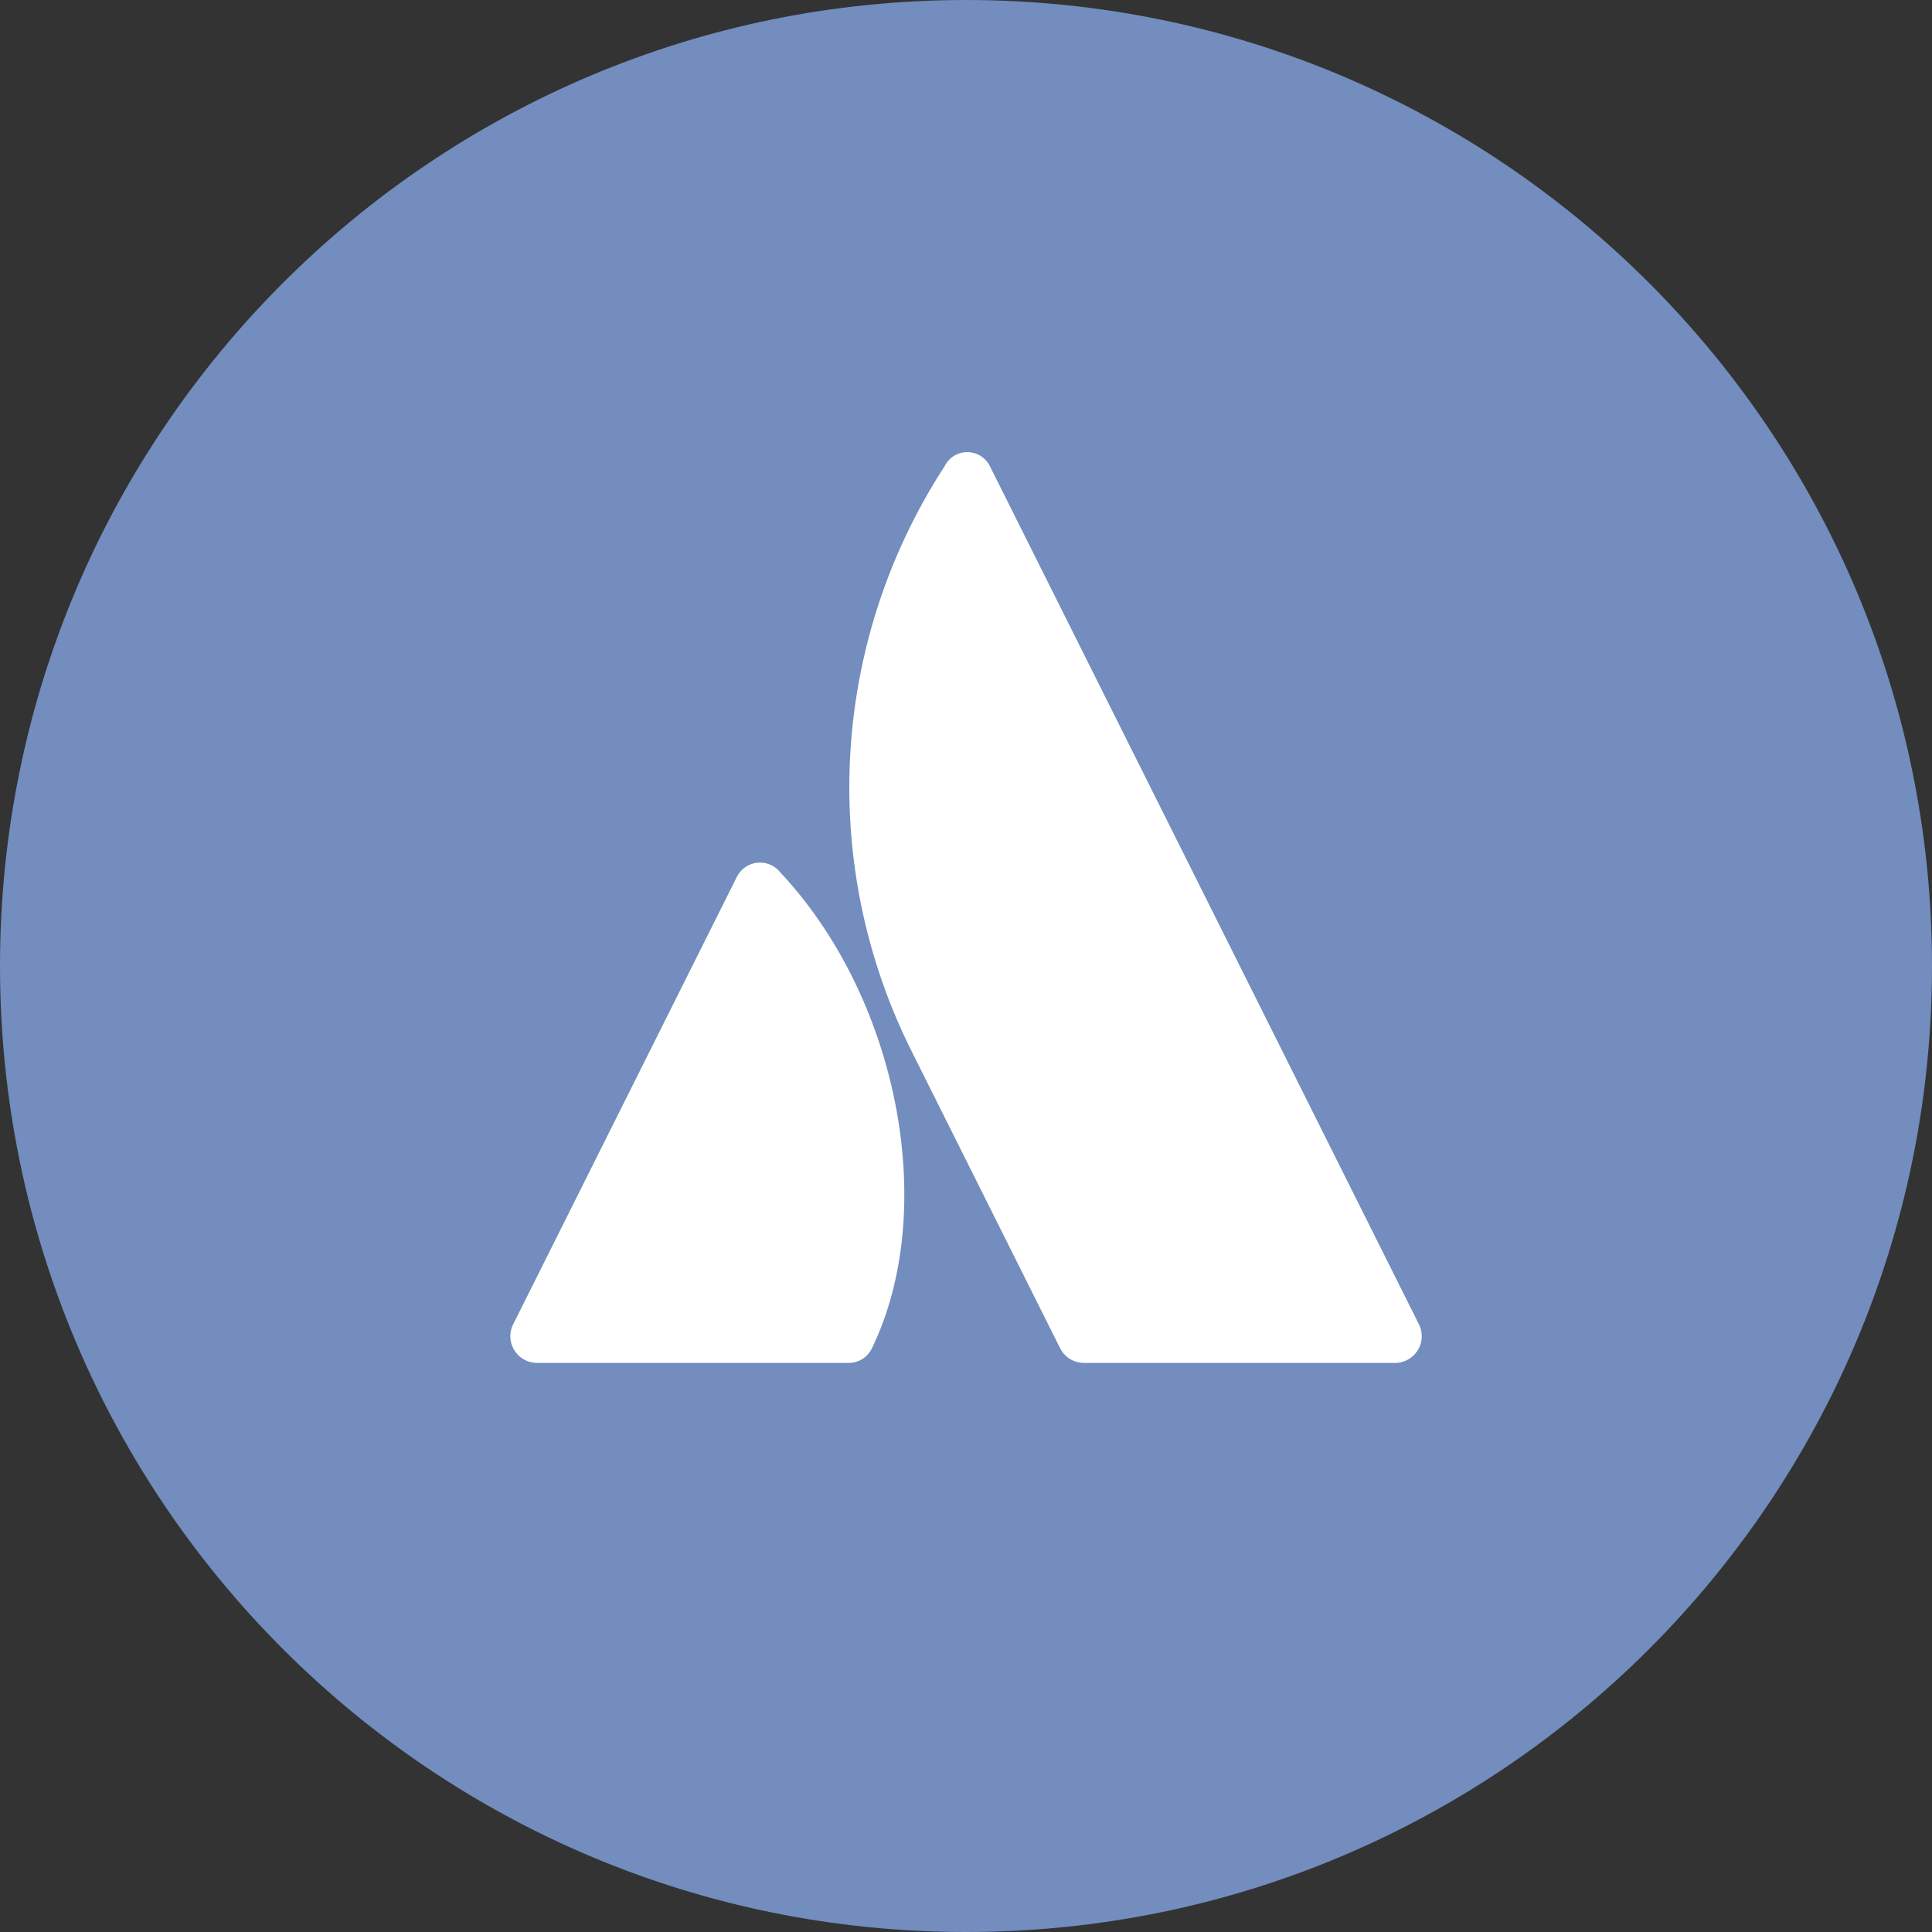 <svg xmlns="http://www.w3.org/2000/svg" width="1024" height="1024" fill="none">
   <rect width="100%" height="100%" fill="#333333" stroke="none"/>
   <g clip-path="url(#a)">
      <path fill="#728DBE" d="M512 1024c282.77 0 512-229.23 512-512S794.77 0 512 0 0 229.23 0 512s229.23 512 512 512Z"/>
      <path fill="#fff" d="M462.17 714.55a13.634 13.634 0 0 1-12.66 7.82h-164.9a14.154 14.154 0 0 1-12.004-6.731A14.147 14.147 0 0 1 272 701.89l118.37-236.77a13.734 13.734 0 0 1 10.969-7.855 13.742 13.742 0 0 1 12.401 5.315c62.44 66.7 84 178.42 48.43 251.97Zm38.43-467.32a312.31 312.31 0 0 0-18.23 308.32l79.5 159a14.15 14.15 0 0 0 12.66 7.82h164.86a14.15 14.15 0 0 0 12.66-20.48s-221.8-443.66-227.37-454.75a13.364 13.364 0 0 0-19.158-5.432 13.368 13.368 0 0 0-4.912 5.522h-.01Z"/>
   </g>
   <defs>
      <clipPath id="a">
         <path fill="#fff" d="M0 0h1024v1024H0z"/>
      </clipPath>
   </defs>
</svg>
